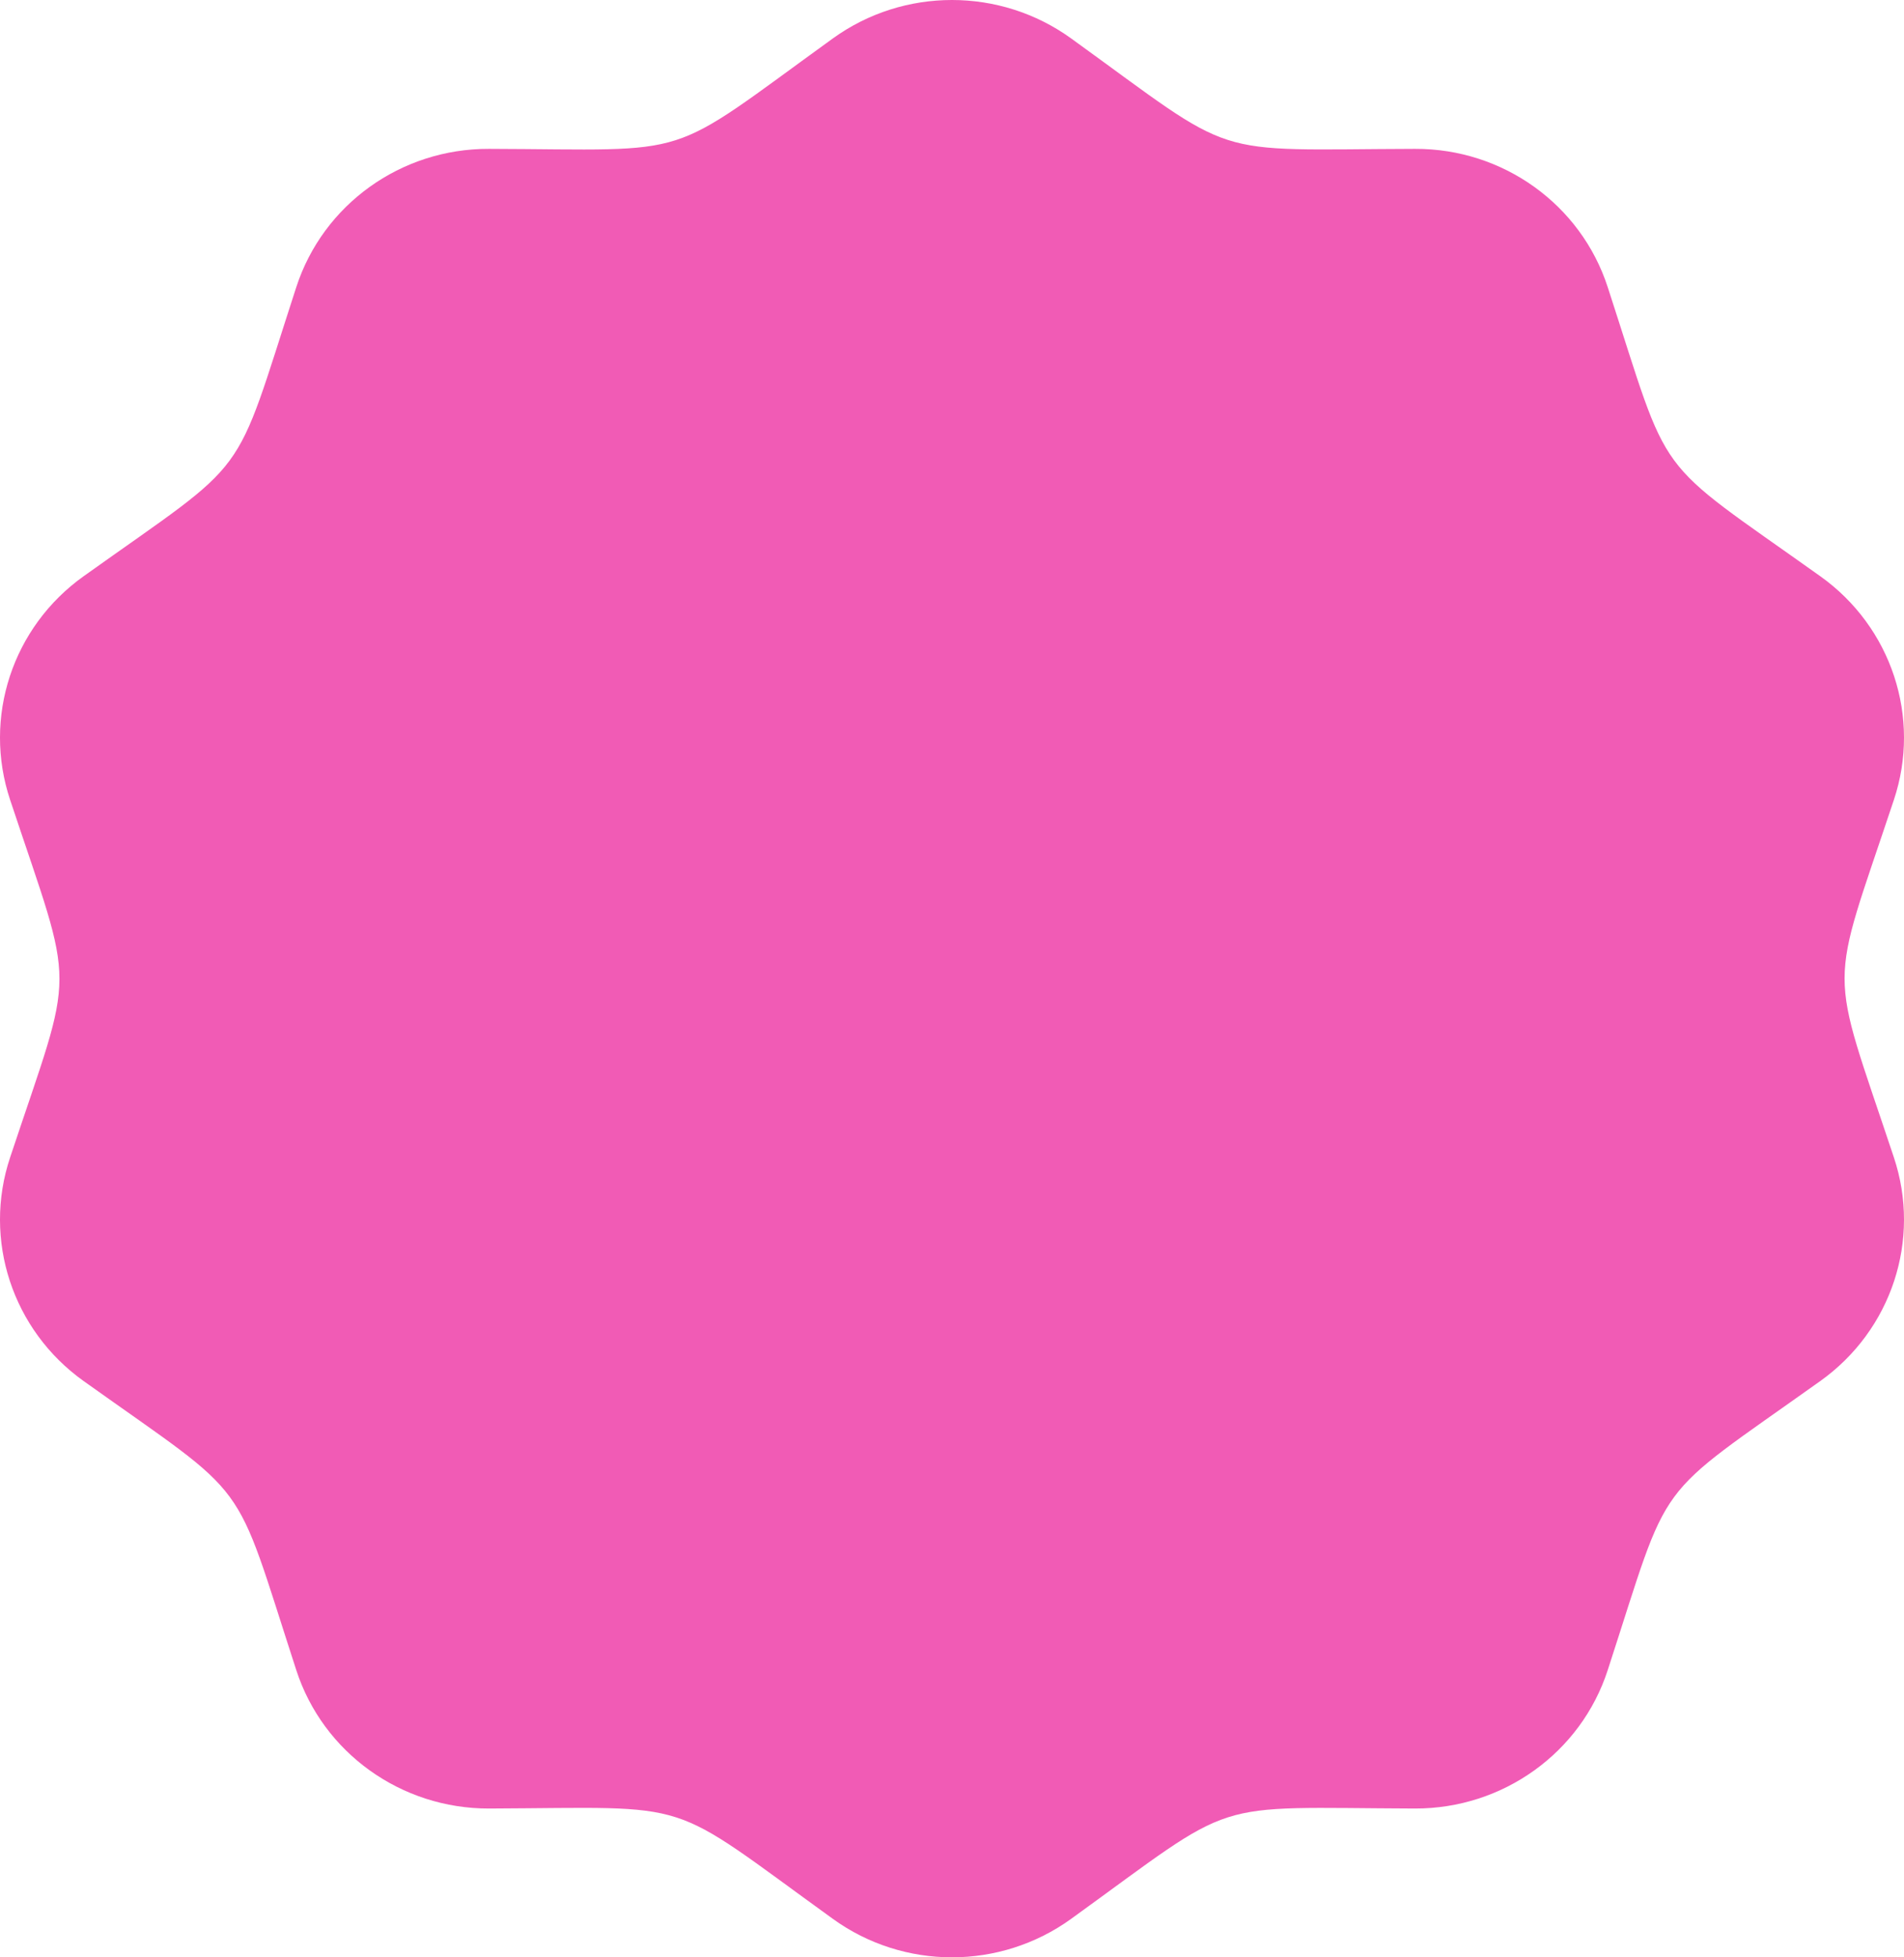 <svg width="36" height="37" viewBox="0 0 36 37" fill="none" xmlns="http://www.w3.org/2000/svg">
<path d="M15.748 0.726C17.088 -0.242 18.91 -0.242 20.252 0.726C23.465 3.048 22.774 2.826 26.754 2.814C28.416 2.807 29.891 3.865 30.398 5.428C31.617 9.17 31.188 8.592 34.416 10.892C35.765 11.852 36.329 13.564 35.808 15.122C34.569 18.849 34.563 18.133 35.808 21.877C36.329 23.435 35.765 25.146 34.416 26.107C31.19 28.407 31.617 27.829 30.398 31.571C29.891 33.134 28.416 34.191 26.754 34.187C22.773 34.173 23.465 33.951 20.252 36.273C18.91 37.242 17.088 37.242 15.748 36.273C12.534 33.953 13.225 34.171 9.246 34.187C7.584 34.191 6.109 33.134 5.602 31.571C4.384 27.824 4.803 28.404 1.582 26.107C0.235 25.146 -0.329 23.435 0.192 21.877C1.432 18.149 1.437 18.866 0.192 15.122C-0.329 13.564 0.235 11.852 1.582 10.892C4.801 8.596 4.383 9.178 5.602 5.428C6.109 3.865 7.584 2.807 9.246 2.814C13.215 2.826 12.516 3.062 15.748 0.726Z" fill="#F15BB5"/>
</svg>
